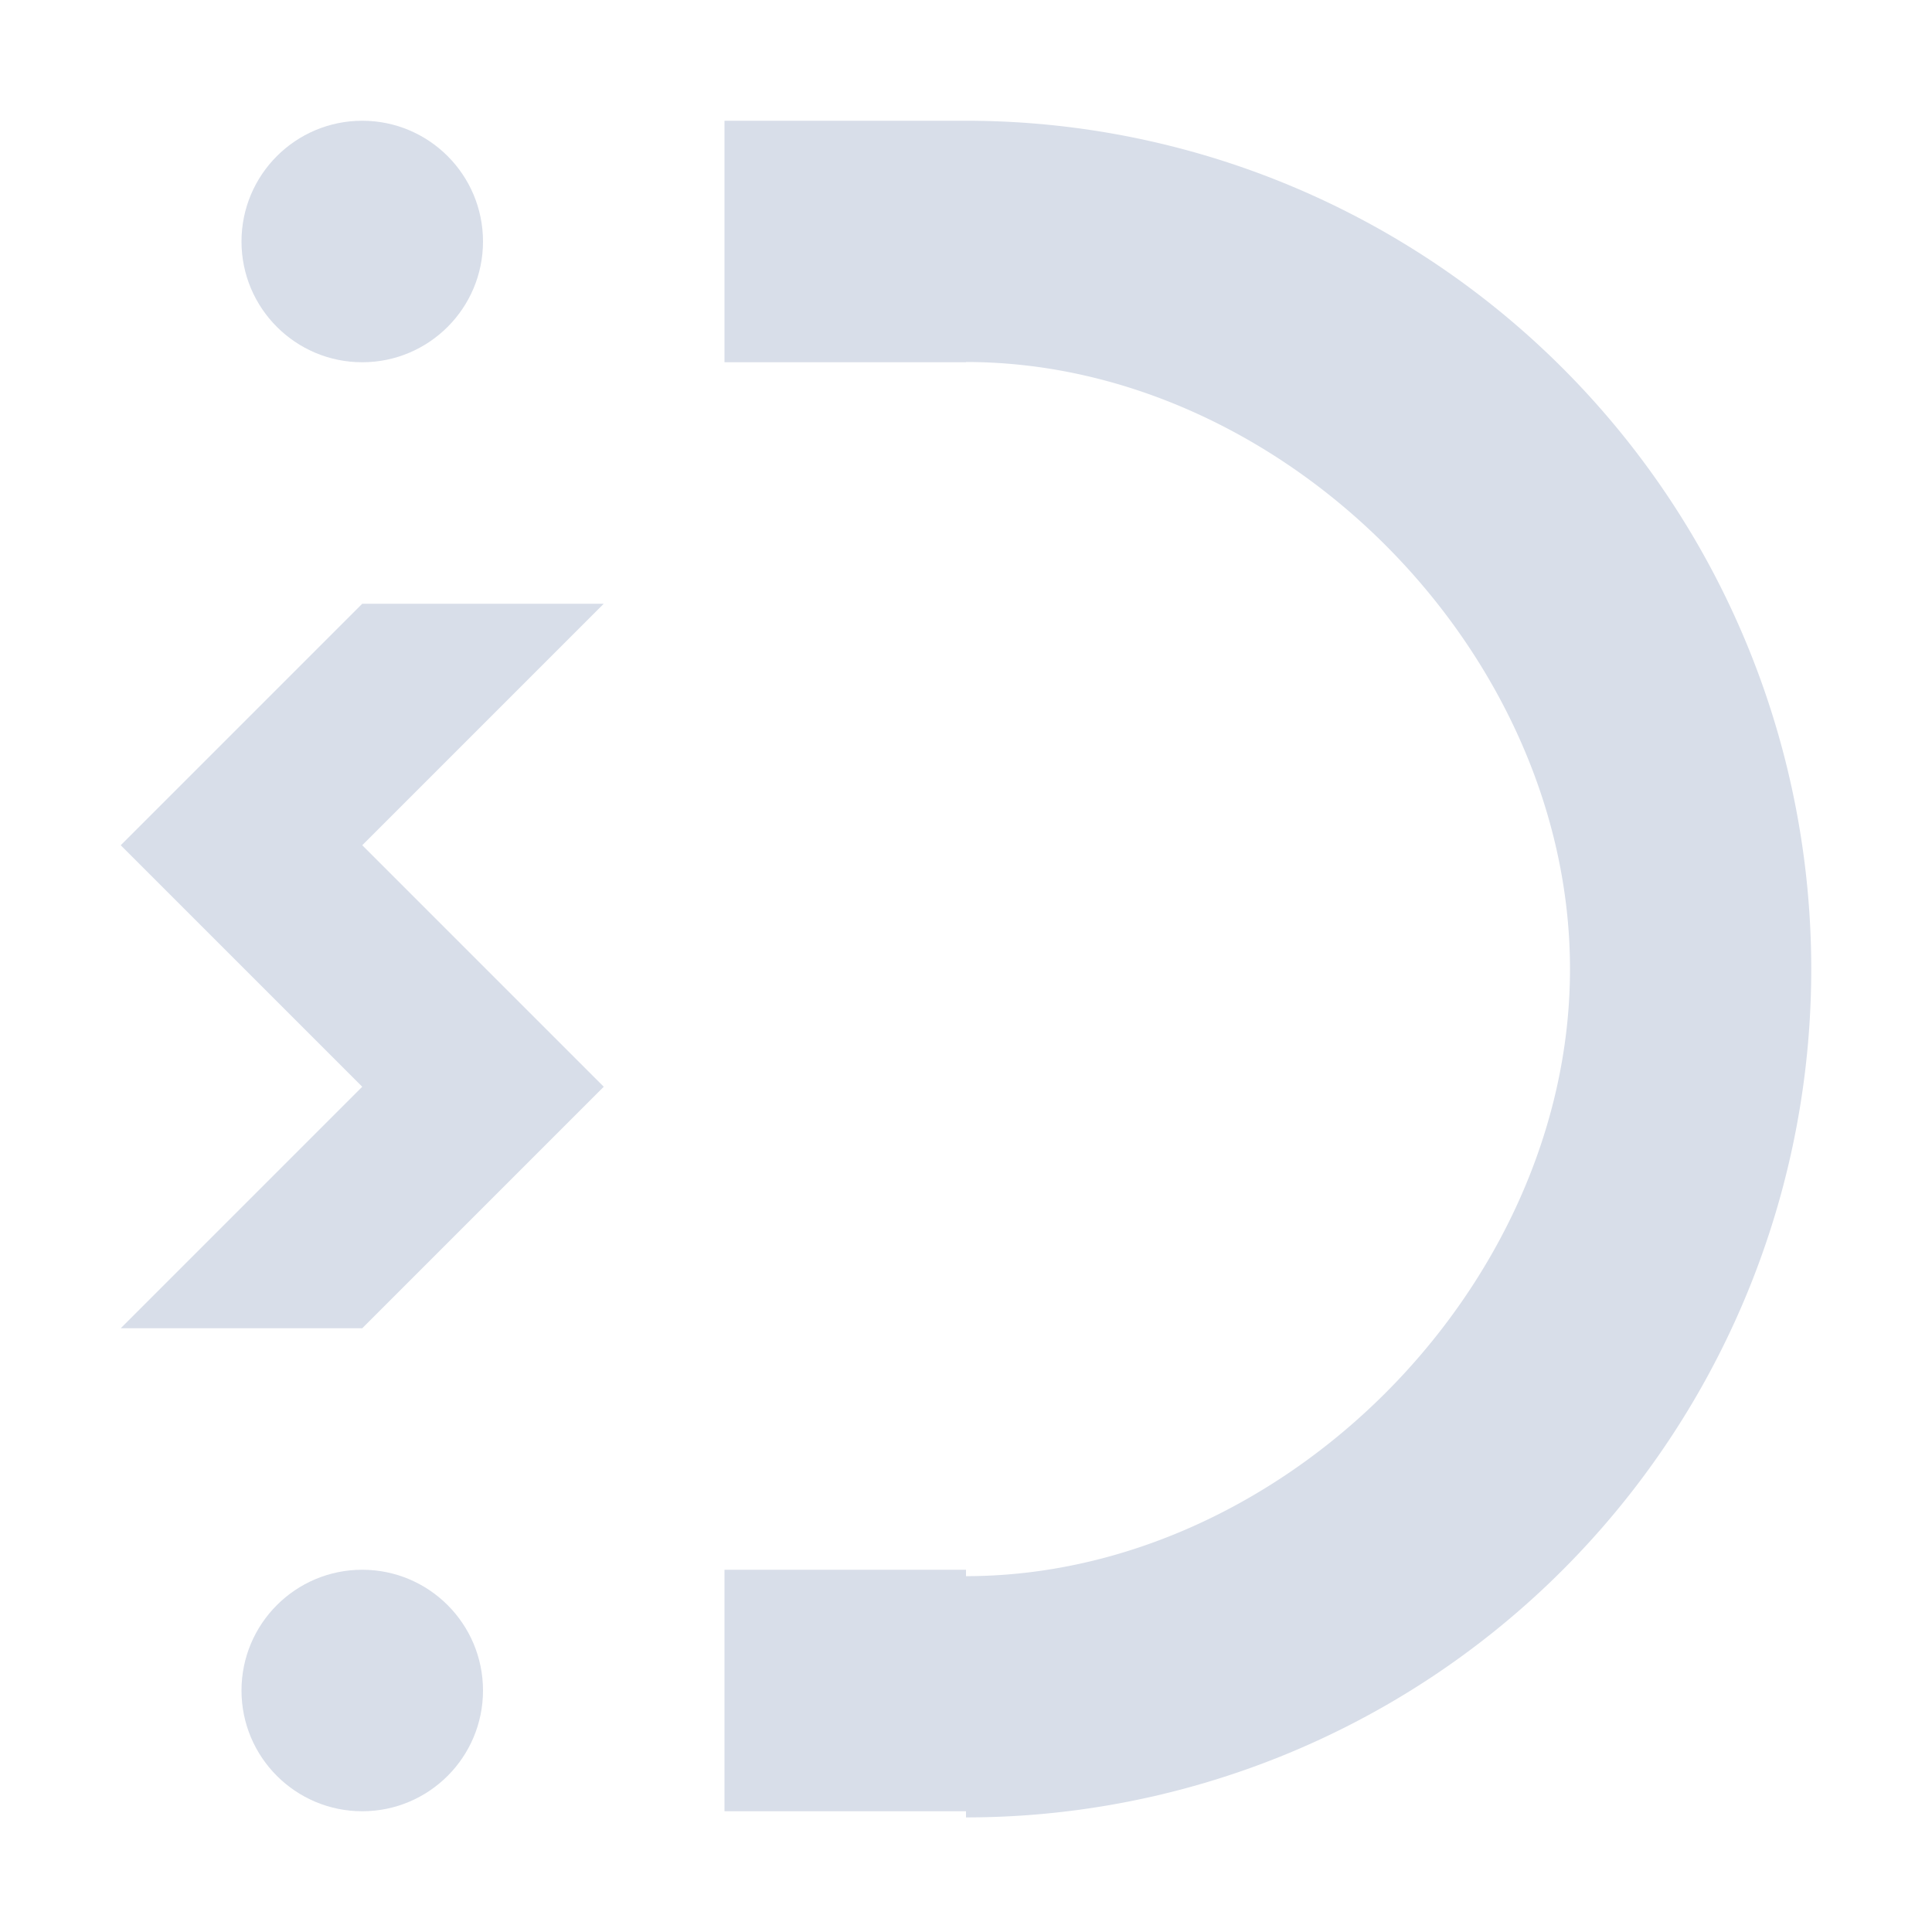 <svg version="1.1" viewBox="0 0 16 16" xmlns="http://www.w3.org/2000/svg"><g style="fill:#d8dee9"><title>snap</title><path d="m3 5-2 2 2 2-2 2h2l2-2-2-2 2-2z" style="fill:#d8dee9"/><path d="m6 1v2h2v-2e-3c2.616 0 5.002 2.391 5.002 5.027 0 2.637-2.386 5.028-5.002 5.028v-0.053h-2v2h2v0.051a7 7.025 0 0 0 7-7.026 7 7.025 0 0 0-7-7.025h-2z" style="fill:#d8dee9;paint-order:fill markers stroke"/><circle cx="3" cy="2" r="1" style="fill:#d8dee9;paint-order:fill markers stroke"/><circle cx="3" cy="14" r="1" style="fill:#d8dee9;paint-order:fill markers stroke"/></g></svg>
